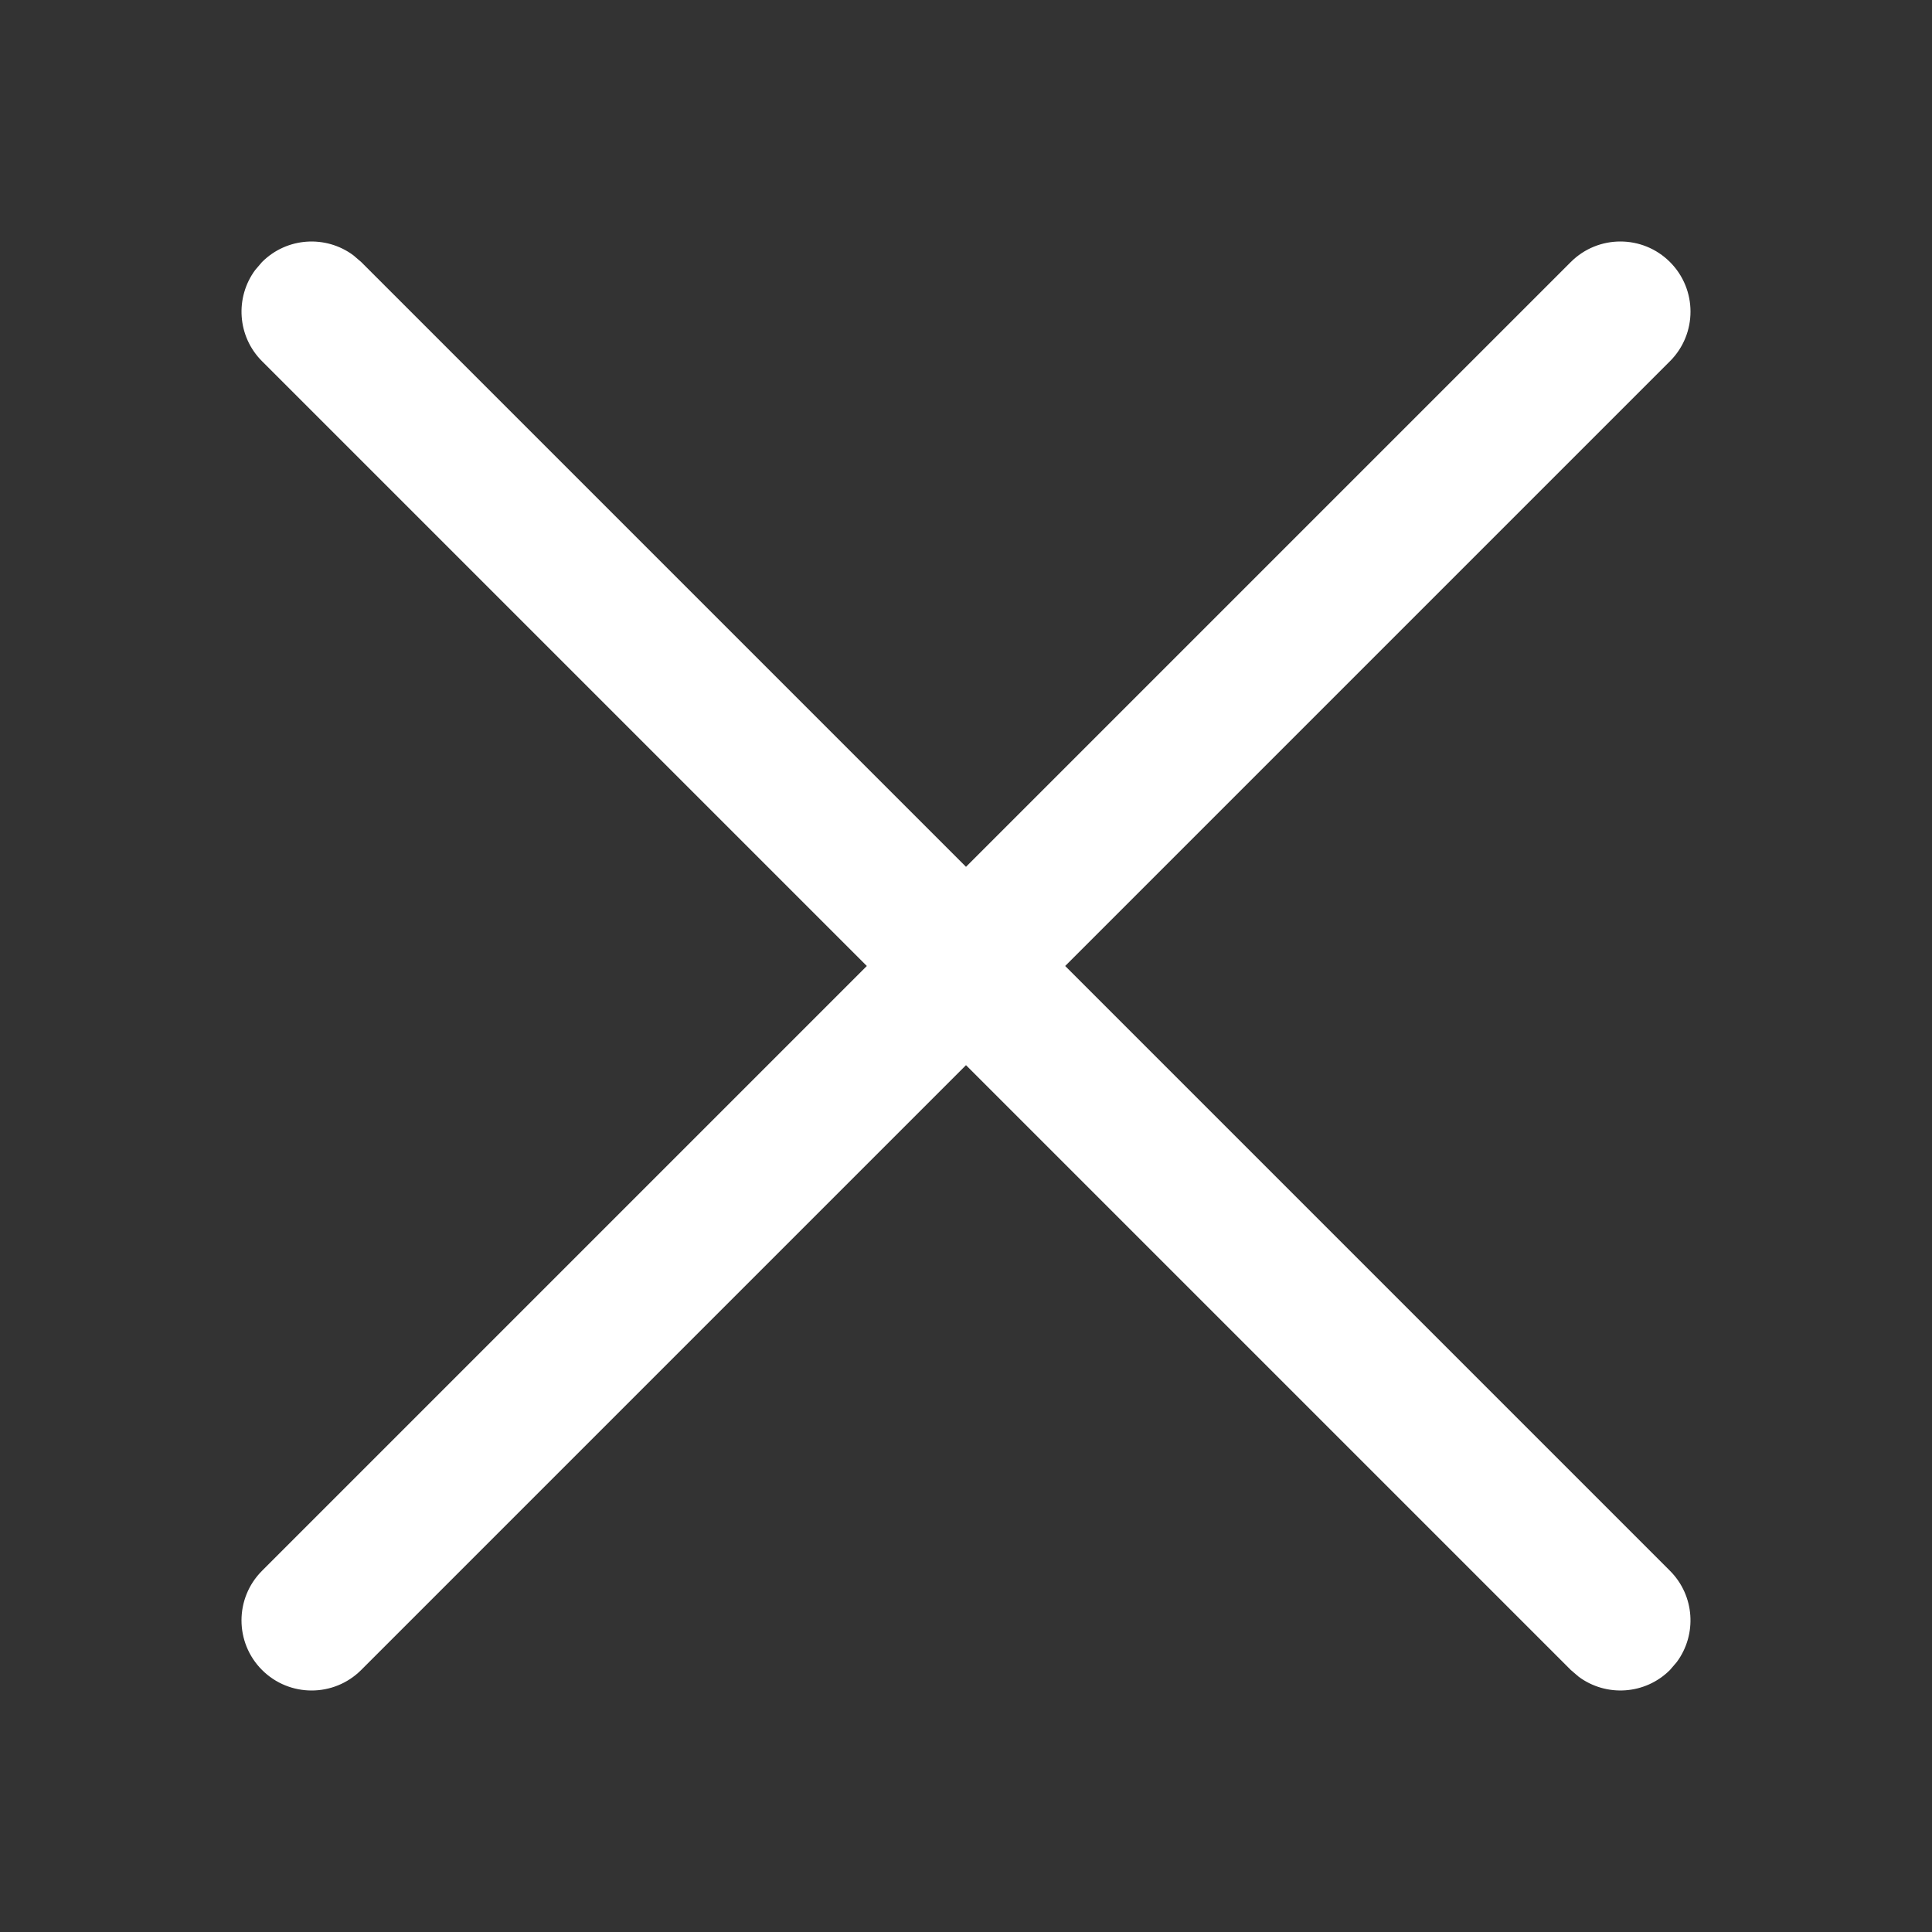 <svg width="24" height="24" viewBox="0 0 24 24" fill="none" xmlns="http://www.w3.org/2000/svg">
<rect x="0" y="0" width="24" height="24" fill="#333333" stroke="none"/>
<path d="M3.171 3.353L3.255 3.255C3.564 2.946 4.048 2.918 4.389 3.171L4.487 3.255L12 10.768L19.513 3.255C19.853 2.915 20.405 2.915 20.745 3.255C21.085 3.595 21.085 4.147 20.745 4.487L13.232 12L20.745 19.513C21.054 19.822 21.082 20.306 20.829 20.647L20.745 20.745C20.436 21.054 19.952 21.082 19.611 20.829L19.513 20.745L12 13.232L4.487 20.745C4.147 21.085 3.595 21.085 3.255 20.745C2.915 20.405 2.915 19.853 3.255 19.513L10.768 12L3.255 4.487C2.946 4.178 2.918 3.694 3.171 3.353Z" fill="white"/>
</svg>
